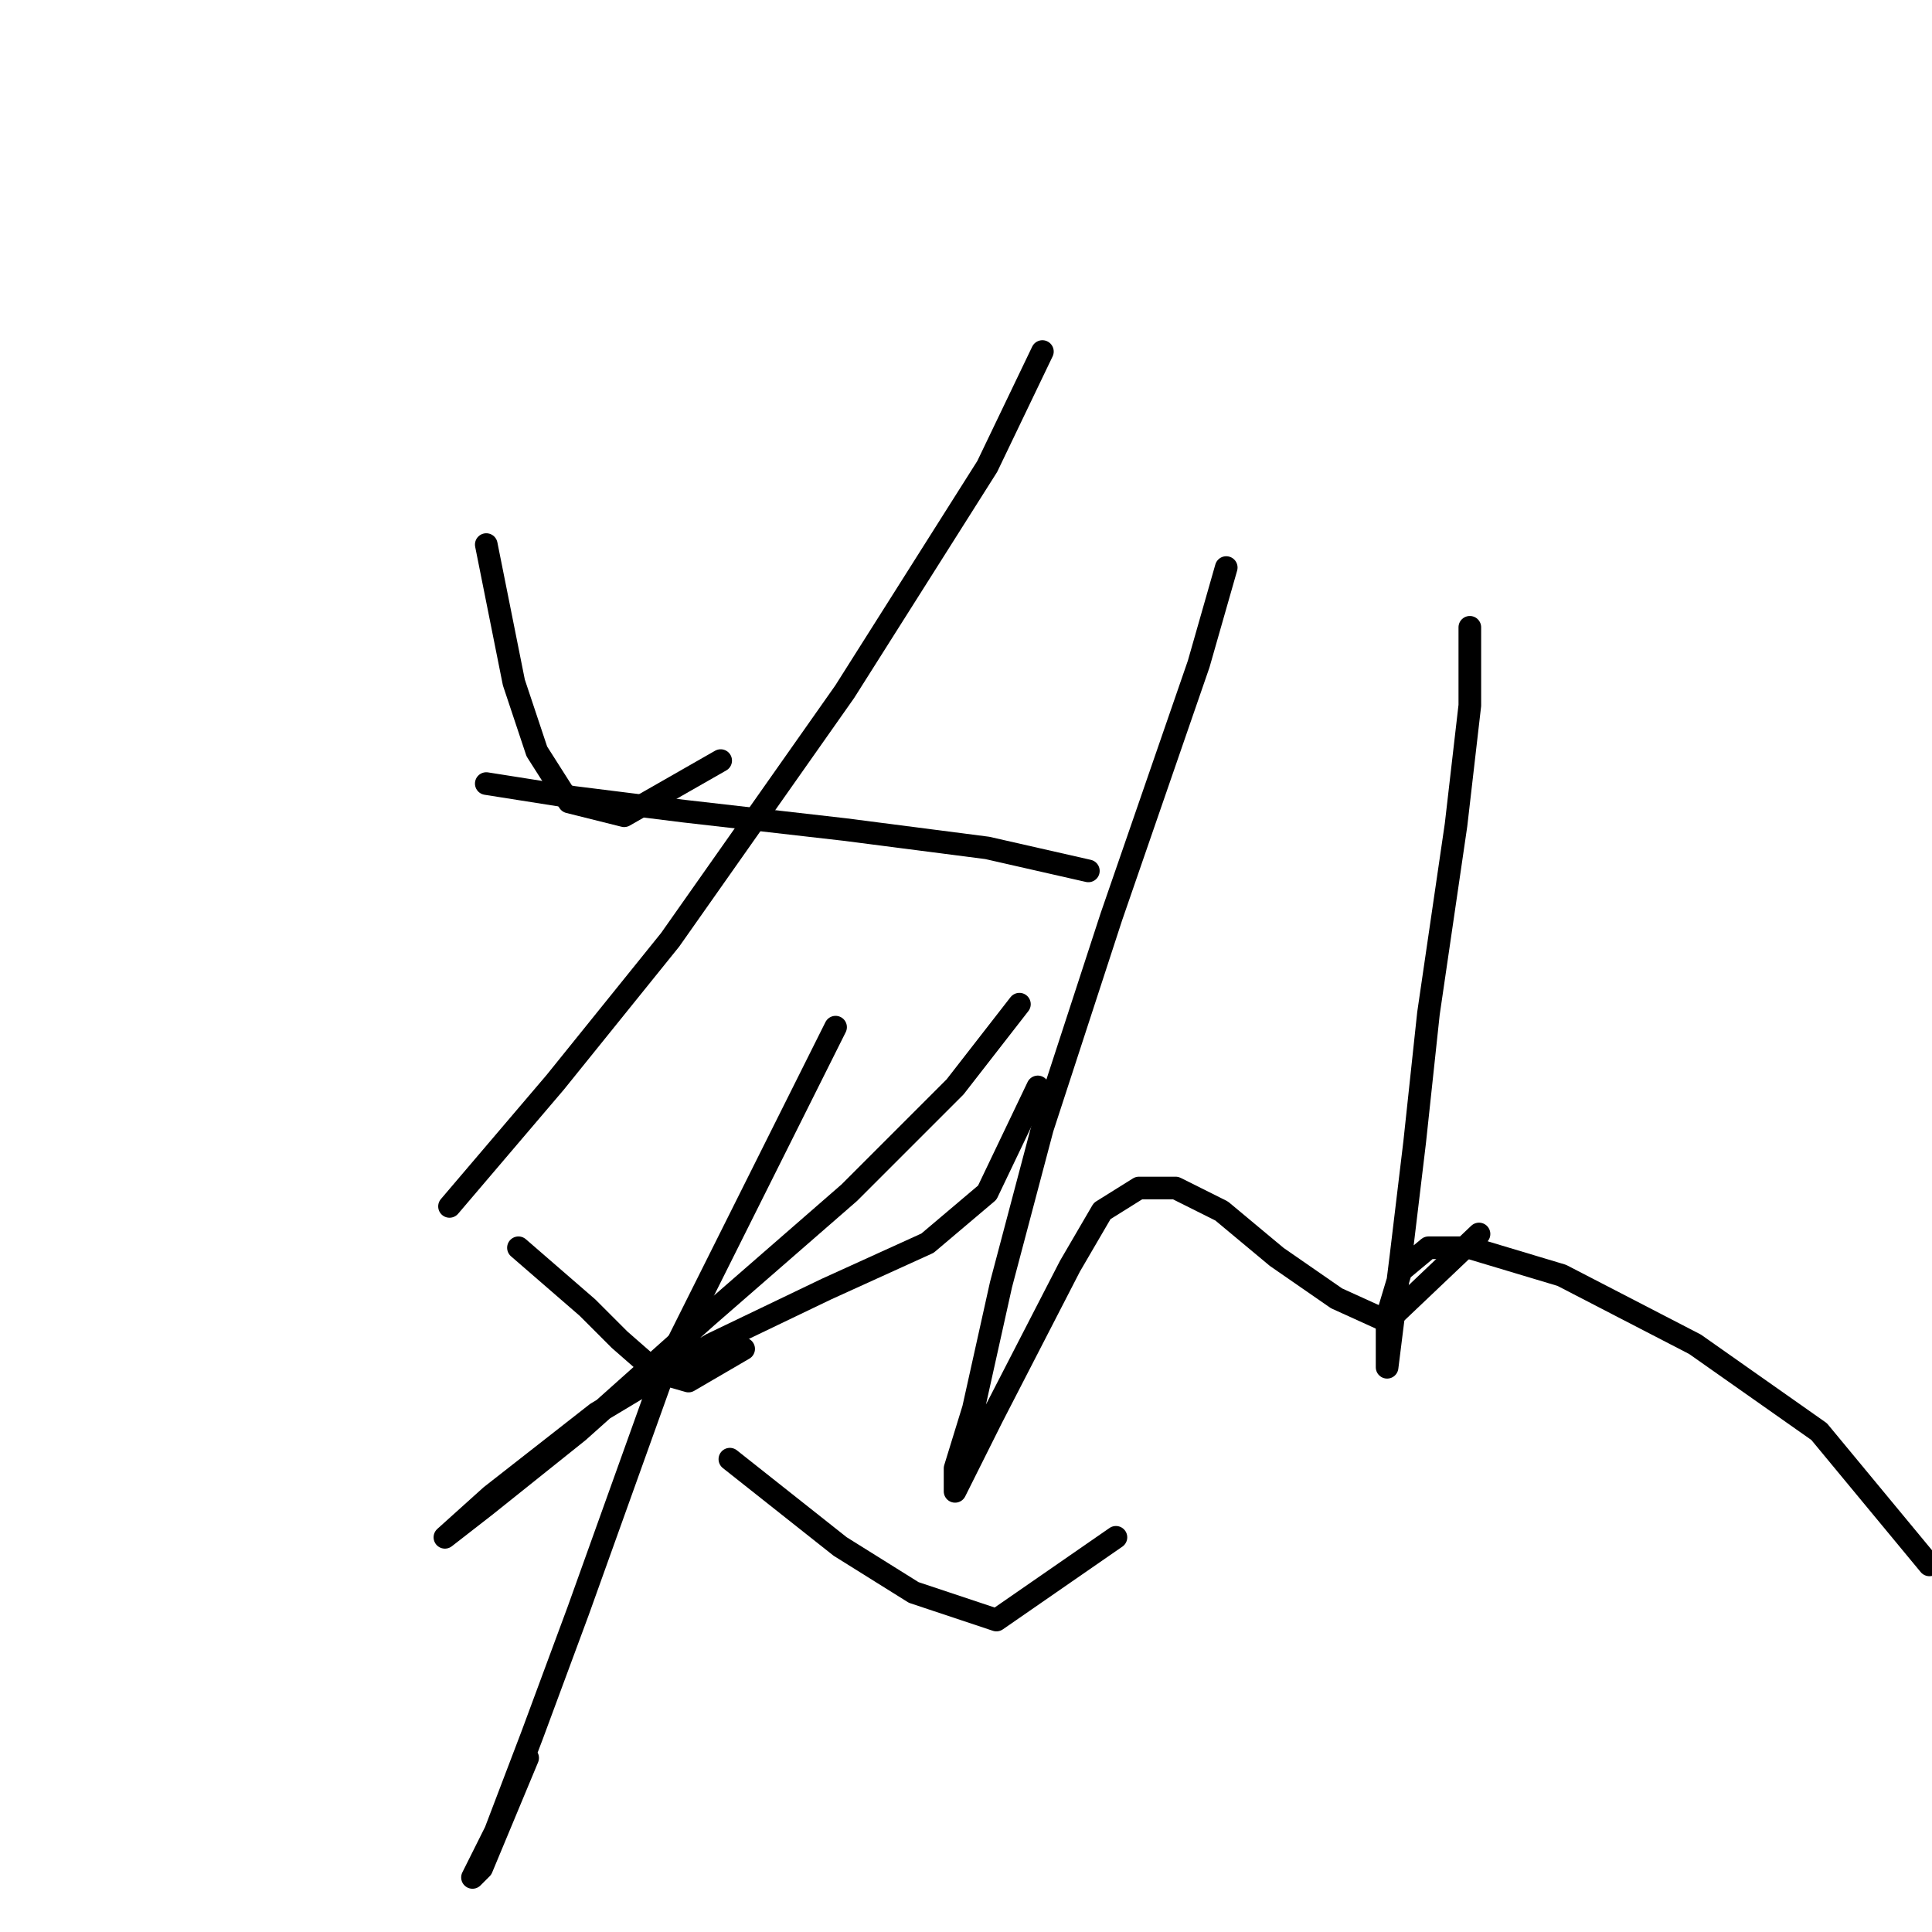 <?xml version="1.0" standalone="no"?>
    <svg width="256" height="256" xmlns="http://www.w3.org/2000/svg" version="1.1">
    <polyline stroke="black" stroke-width="3" stroke-linecap="round" fill="transparent" stroke-linejoin="round" points="64.434 72.159 68.088 90.429 71.133 99.564 75.396 106.263 82.704 108.09 95.493 100.782 95.493 100.782 " />
        <polyline stroke="black" stroke-width="3" stroke-linecap="round" fill="transparent" stroke-linejoin="round" points="138.123 46.581 130.815 61.806 111.936 91.647 88.794 124.533 73.569 143.412 59.562 159.855 59.562 159.855 " />
        <polyline stroke="black" stroke-width="3" stroke-linecap="round" fill="transparent" stroke-linejoin="round" points="64.434 103.827 76.005 105.654 90.621 107.481 111.936 109.917 130.815 112.353 144.213 115.398 144.213 115.398 " />
        <polyline stroke="black" stroke-width="3" stroke-linecap="round" fill="transparent" stroke-linejoin="round" points="68.697 165.336 77.832 173.253 82.095 177.516 86.967 181.779 91.23 182.996 98.538 178.734 98.538 178.734 " />
        <polyline stroke="black" stroke-width="3" stroke-linecap="round" fill="transparent" stroke-linejoin="round" points="135.078 133.059 126.552 144.021 112.545 158.028 93.666 174.471 76.614 189.695 64.434 199.439 58.953 203.702 58.953 203.702 65.043 198.221 79.05 187.259 94.275 178.125 109.5 170.817 122.898 164.727 130.815 158.028 137.514 144.021 137.514 144.021 " />
        <polyline stroke="black" stroke-width="3" stroke-linecap="round" fill="transparent" stroke-linejoin="round" points="110.718 136.104 88.185 181.17 76.614 213.446 70.524 229.889 65.652 242.678 62.607 248.768 63.825 247.55 69.915 232.934 69.915 232.934 " />
        <polyline stroke="black" stroke-width="3" stroke-linecap="round" fill="transparent" stroke-linejoin="round" points="96.711 193.349 111.327 204.92 121.071 211.01 132.033 214.664 147.867 203.702 147.867 203.702 " />
        <polyline stroke="black" stroke-width="3" stroke-linecap="round" fill="transparent" stroke-linejoin="round" points="162.483 75.204 158.829 87.993 147.258 121.488 138.123 149.502 132.642 170.208 128.988 186.65 126.552 194.567 126.552 197.612 131.424 187.868 141.777 167.772 146.04 160.464 150.912 157.419 155.784 157.419 161.874 160.464 169.182 166.554 177.099 172.035 183.798 175.08 195.977 163.509 195.977 163.509 " />
        <polyline stroke="black" stroke-width="3" stroke-linecap="round" fill="transparent" stroke-linejoin="round" points="194.76 83.121 194.76 93.474 192.932 109.308 189.279 134.277 187.452 151.329 185.625 166.554 184.407 176.298 183.798 181.17 183.798 181.17 183.798 174.471 185.625 168.381 189.279 165.336 194.76 165.336 206.939 168.99 224.6 178.125 241.043 189.695 255.659 207.356 255.659 207.356 " />
        </svg>